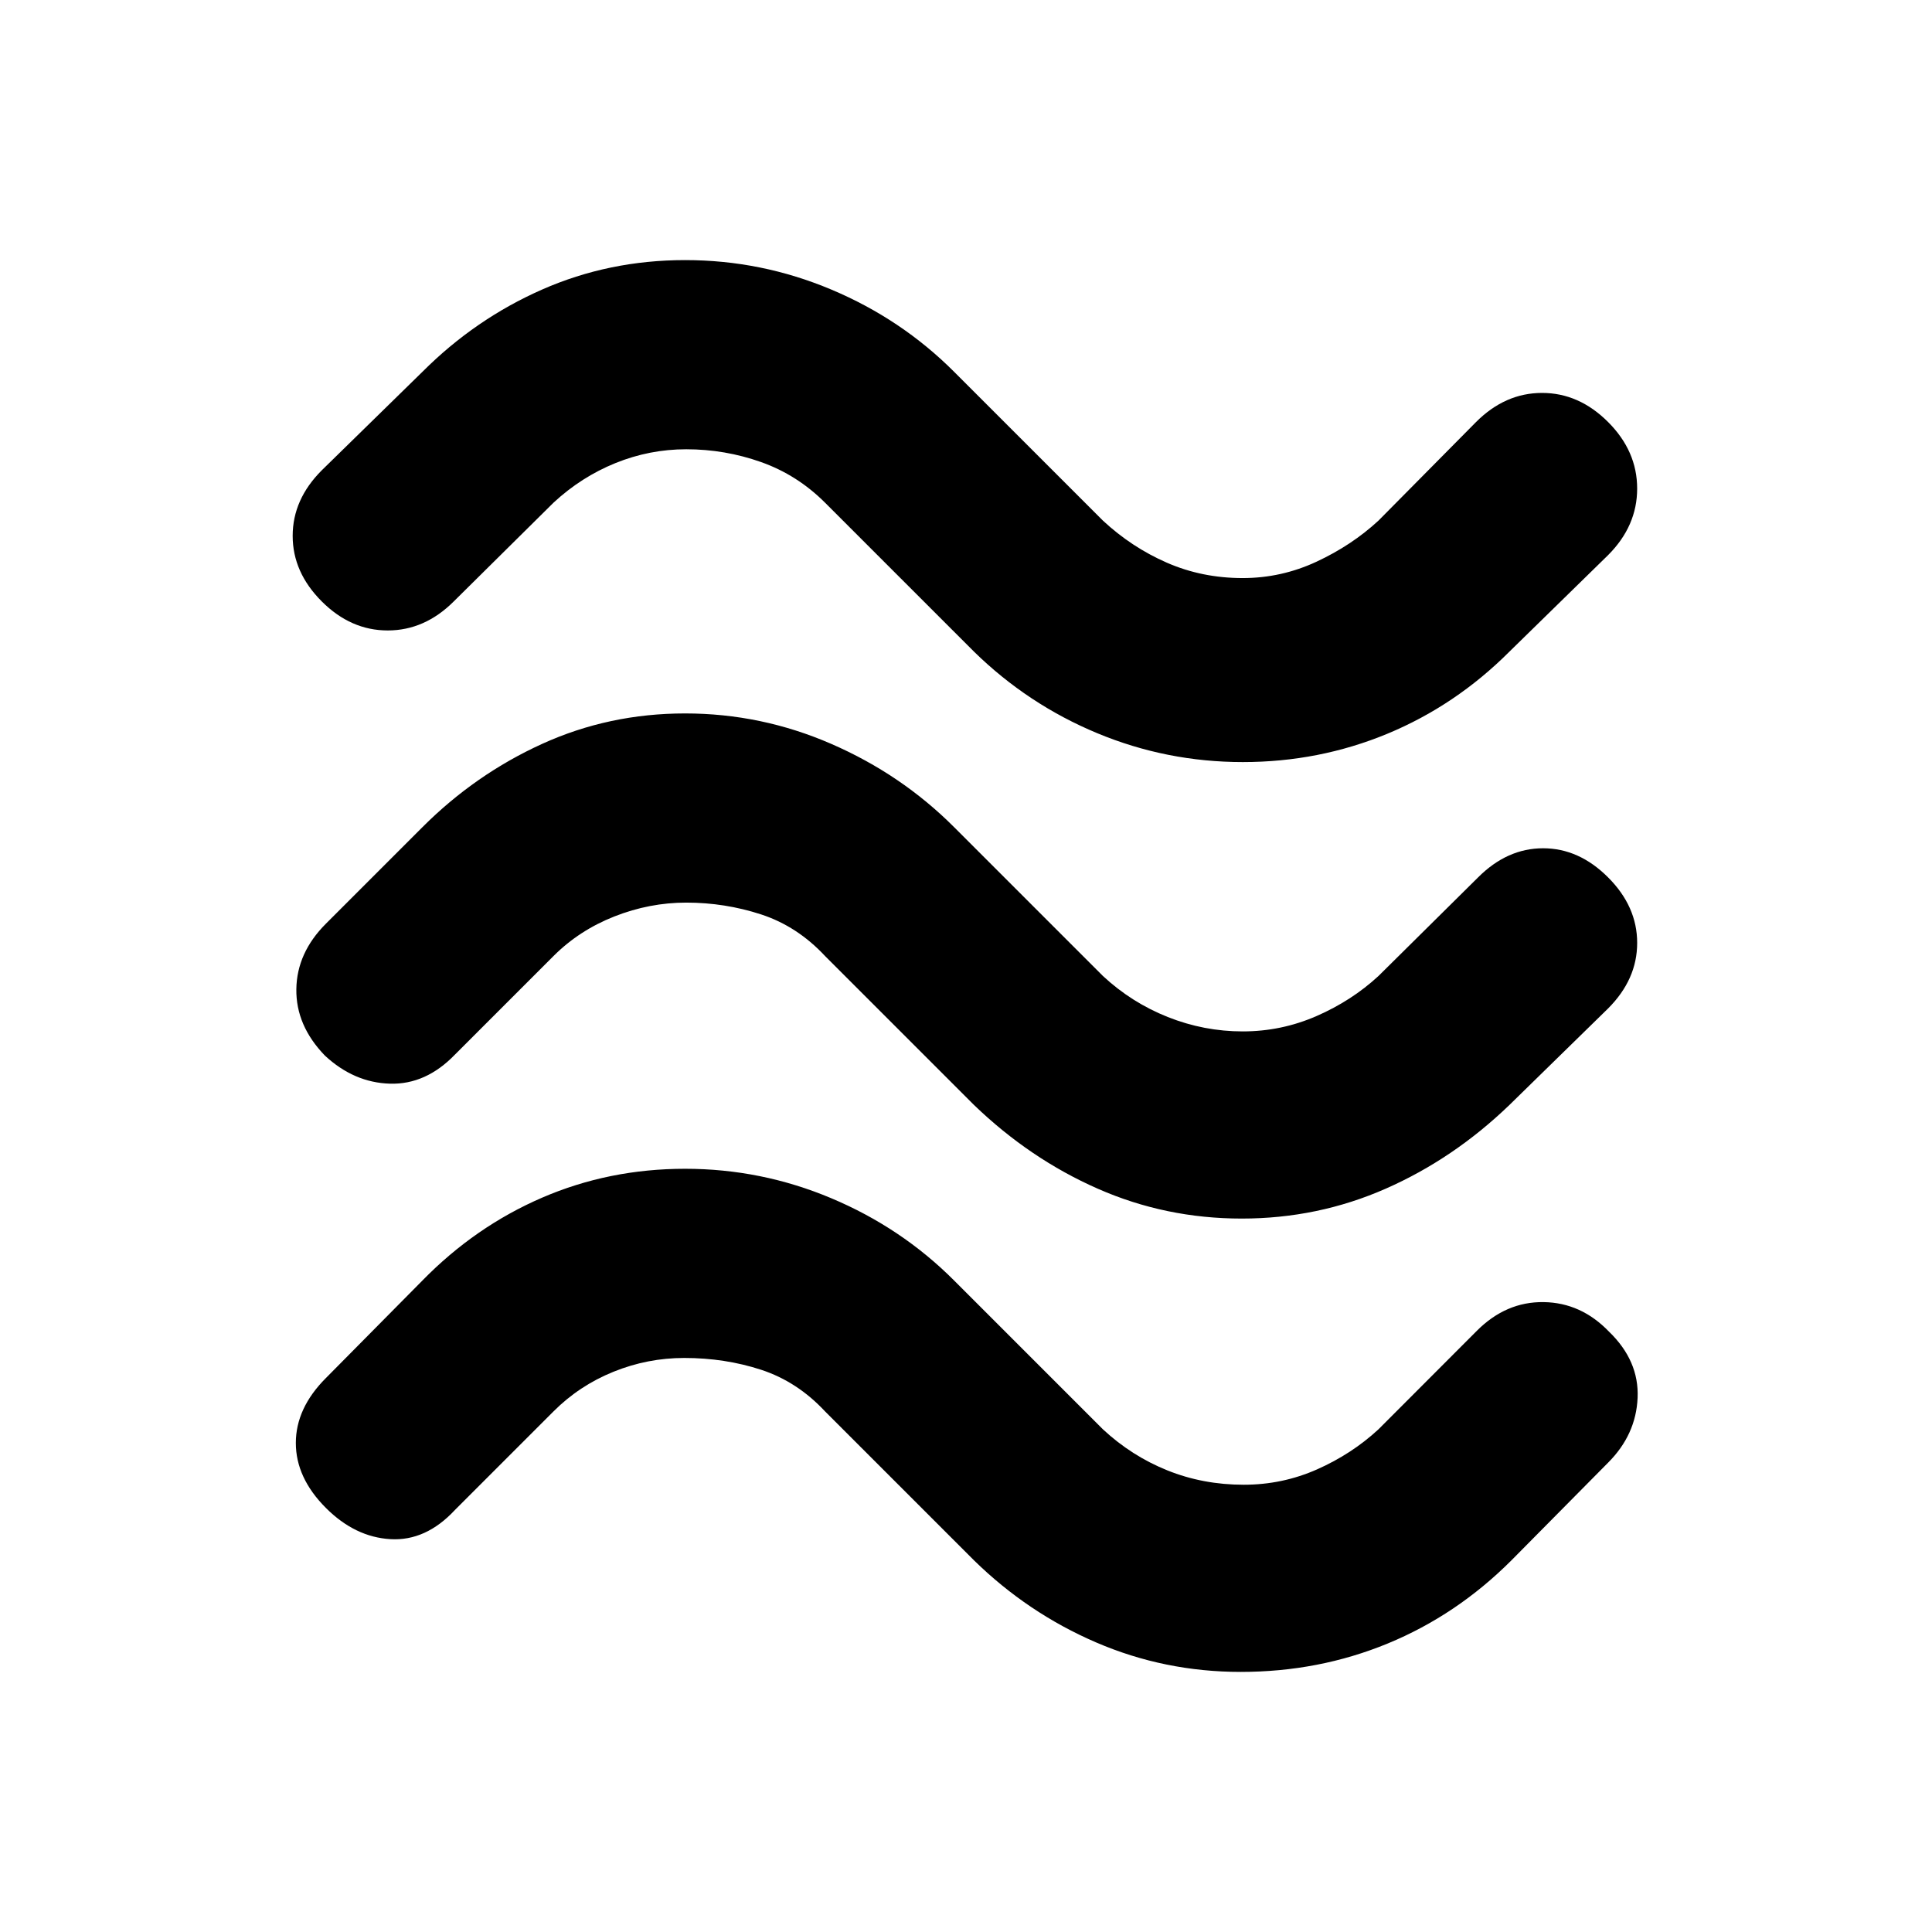 <svg xmlns="http://www.w3.org/2000/svg" height="20" viewBox="0 -960 960 960" width="20"><path d="M750.04-636.22q-26.76 26.76-60.7 40.83-33.95 14.06-71.77 14.06-37.83 0-72.34-14.34-34.51-14.35-61.27-40.55l-74-74q-13.81-13.8-31.76-20.17-17.96-6.37-37.2-6.37-18.24 0-35.2 6.87-16.95 6.87-30.76 19.67l-49.5 49q-14.45 14.46-32.82 14.49-18.37.03-32.83-14.42-14.46-14.46-14.46-32.58 0-18.12 14.46-32.58l50.07-49q26.19-26.19 59.42-40.82 33.23-14.63 71.05-14.63 37.83 0 72.62 14.63 34.8 14.63 60.99 40.82l74 74q14.24 13.24 31.73 20.89 17.49 7.66 37.73 7.66 19.24 0 36.73-8.16 17.49-8.15 30.73-20.39l48.5-49q14.45-14.45 32.79-14.45t32.79 14.45q14.46 14.46 14.46 33.08 0 18.62-14.46 33.08l-49 47.93Zm0 225.26q-27.76 26.76-61.49 41.61Q654.83-354.5 617-354.5t-71.55-14.85q-33.73-14.85-61.49-41.61l-74-74q-13.81-14.8-31.76-20.67-17.96-5.87-37.2-5.87-18.24 0-35.7 6.87-17.45 6.87-30.26 19.67l-49 49q-14.45 14.96-32.29 14.43-17.84-.53-32.29-13.93-14.46-14.95-14.21-33.04t14.71-32.54l48-48q26.19-26.2 59.42-41.33 33.23-15.13 71.05-15.13 37.83 0 72.62 15.13 34.8 15.13 60.99 41.33l74 74q14.24 13.24 32.23 20.39 17.99 7.15 37.23 7.15t36.73-7.65q17.49-7.65 30.73-19.89l49.5-49q14.45-14.46 32.29-14.46t32.29 14.46q14.46 14.45 14.46 32.57t-14.46 32.58l-49 47.93Zm1 226.27q-27.19 27.19-61.45 41.32-34.26 14.13-73.09 14.13-37.83 0-71.8-14.63-33.98-14.63-60.74-40.82l-74-74q-13.81-14.81-31.76-20.68-17.96-5.87-38.2-5.87-18.24 0-35.2 6.87-16.95 6.87-29.76 19.68l-49 49Q211.59-194.17 194-195.2q-17.59-1.04-32.04-15.49Q147-225.65 147-242.99q0-17.33 14.96-32.29l48-48.5q26.19-26.76 59.42-41.11 33.23-14.35 71.05-14.35 37.83 0 72.62 14.63 34.8 14.63 60.99 40.83l74 74q14.24 13.24 31.98 20.39 17.74 7.15 37.98 7.15 19.24 0 36.48-7.65t30.48-19.89l48.93-49q14.46-14.46 33.11-14.21t32.54 14.71q14.96 14.46 14.18 32.82-.78 18.37-14.68 32.27l-48 48.5Z"/></svg>